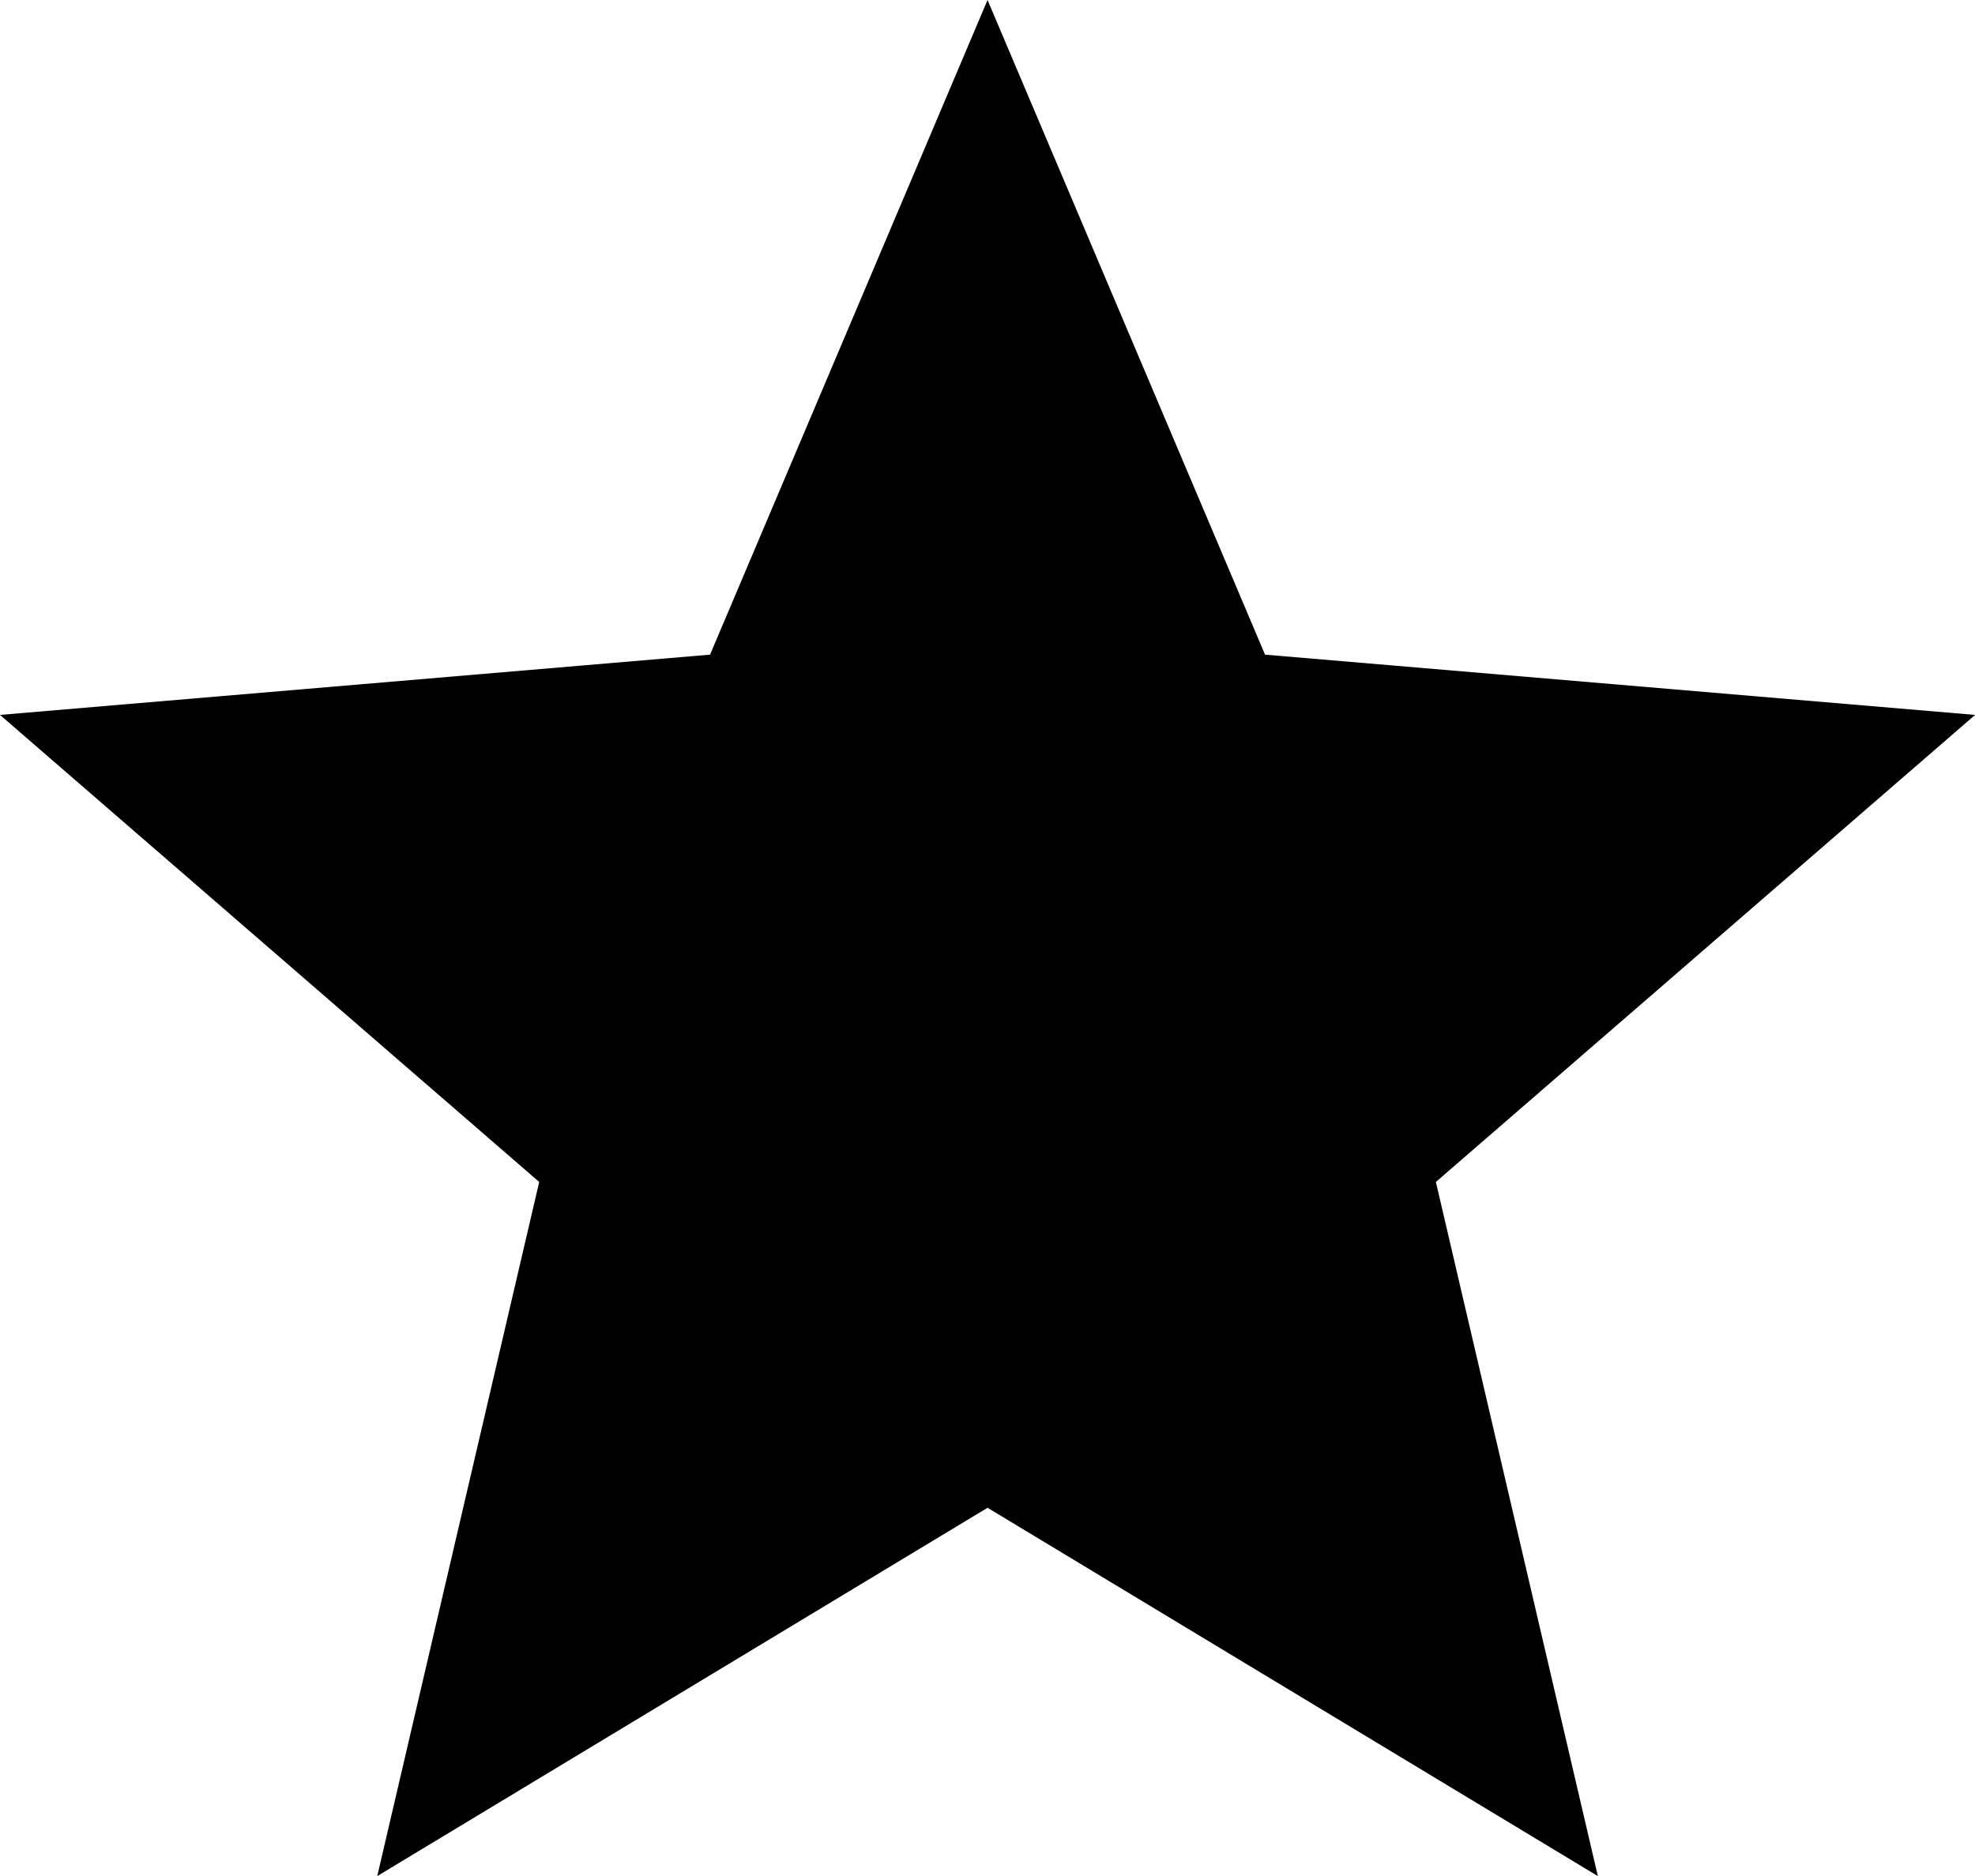<svg width="23.559" height="22.381" version="1.1" viewBox="0 0 23.559 22.381" xmlns="http://www.w3.org/2000/svg">
    <path d="m11.78 17.988 7.28 4.394-1.932-8.281 6.432-5.572-8.47-0.719-3.31-7.81-3.31 7.81-8.47 0.719 6.432 5.572-1.932 8.281z" stroke-width="1.178"/>
    <path d="m-0.169-0.261h24v24h-24z" fill="none"/>
</svg>
